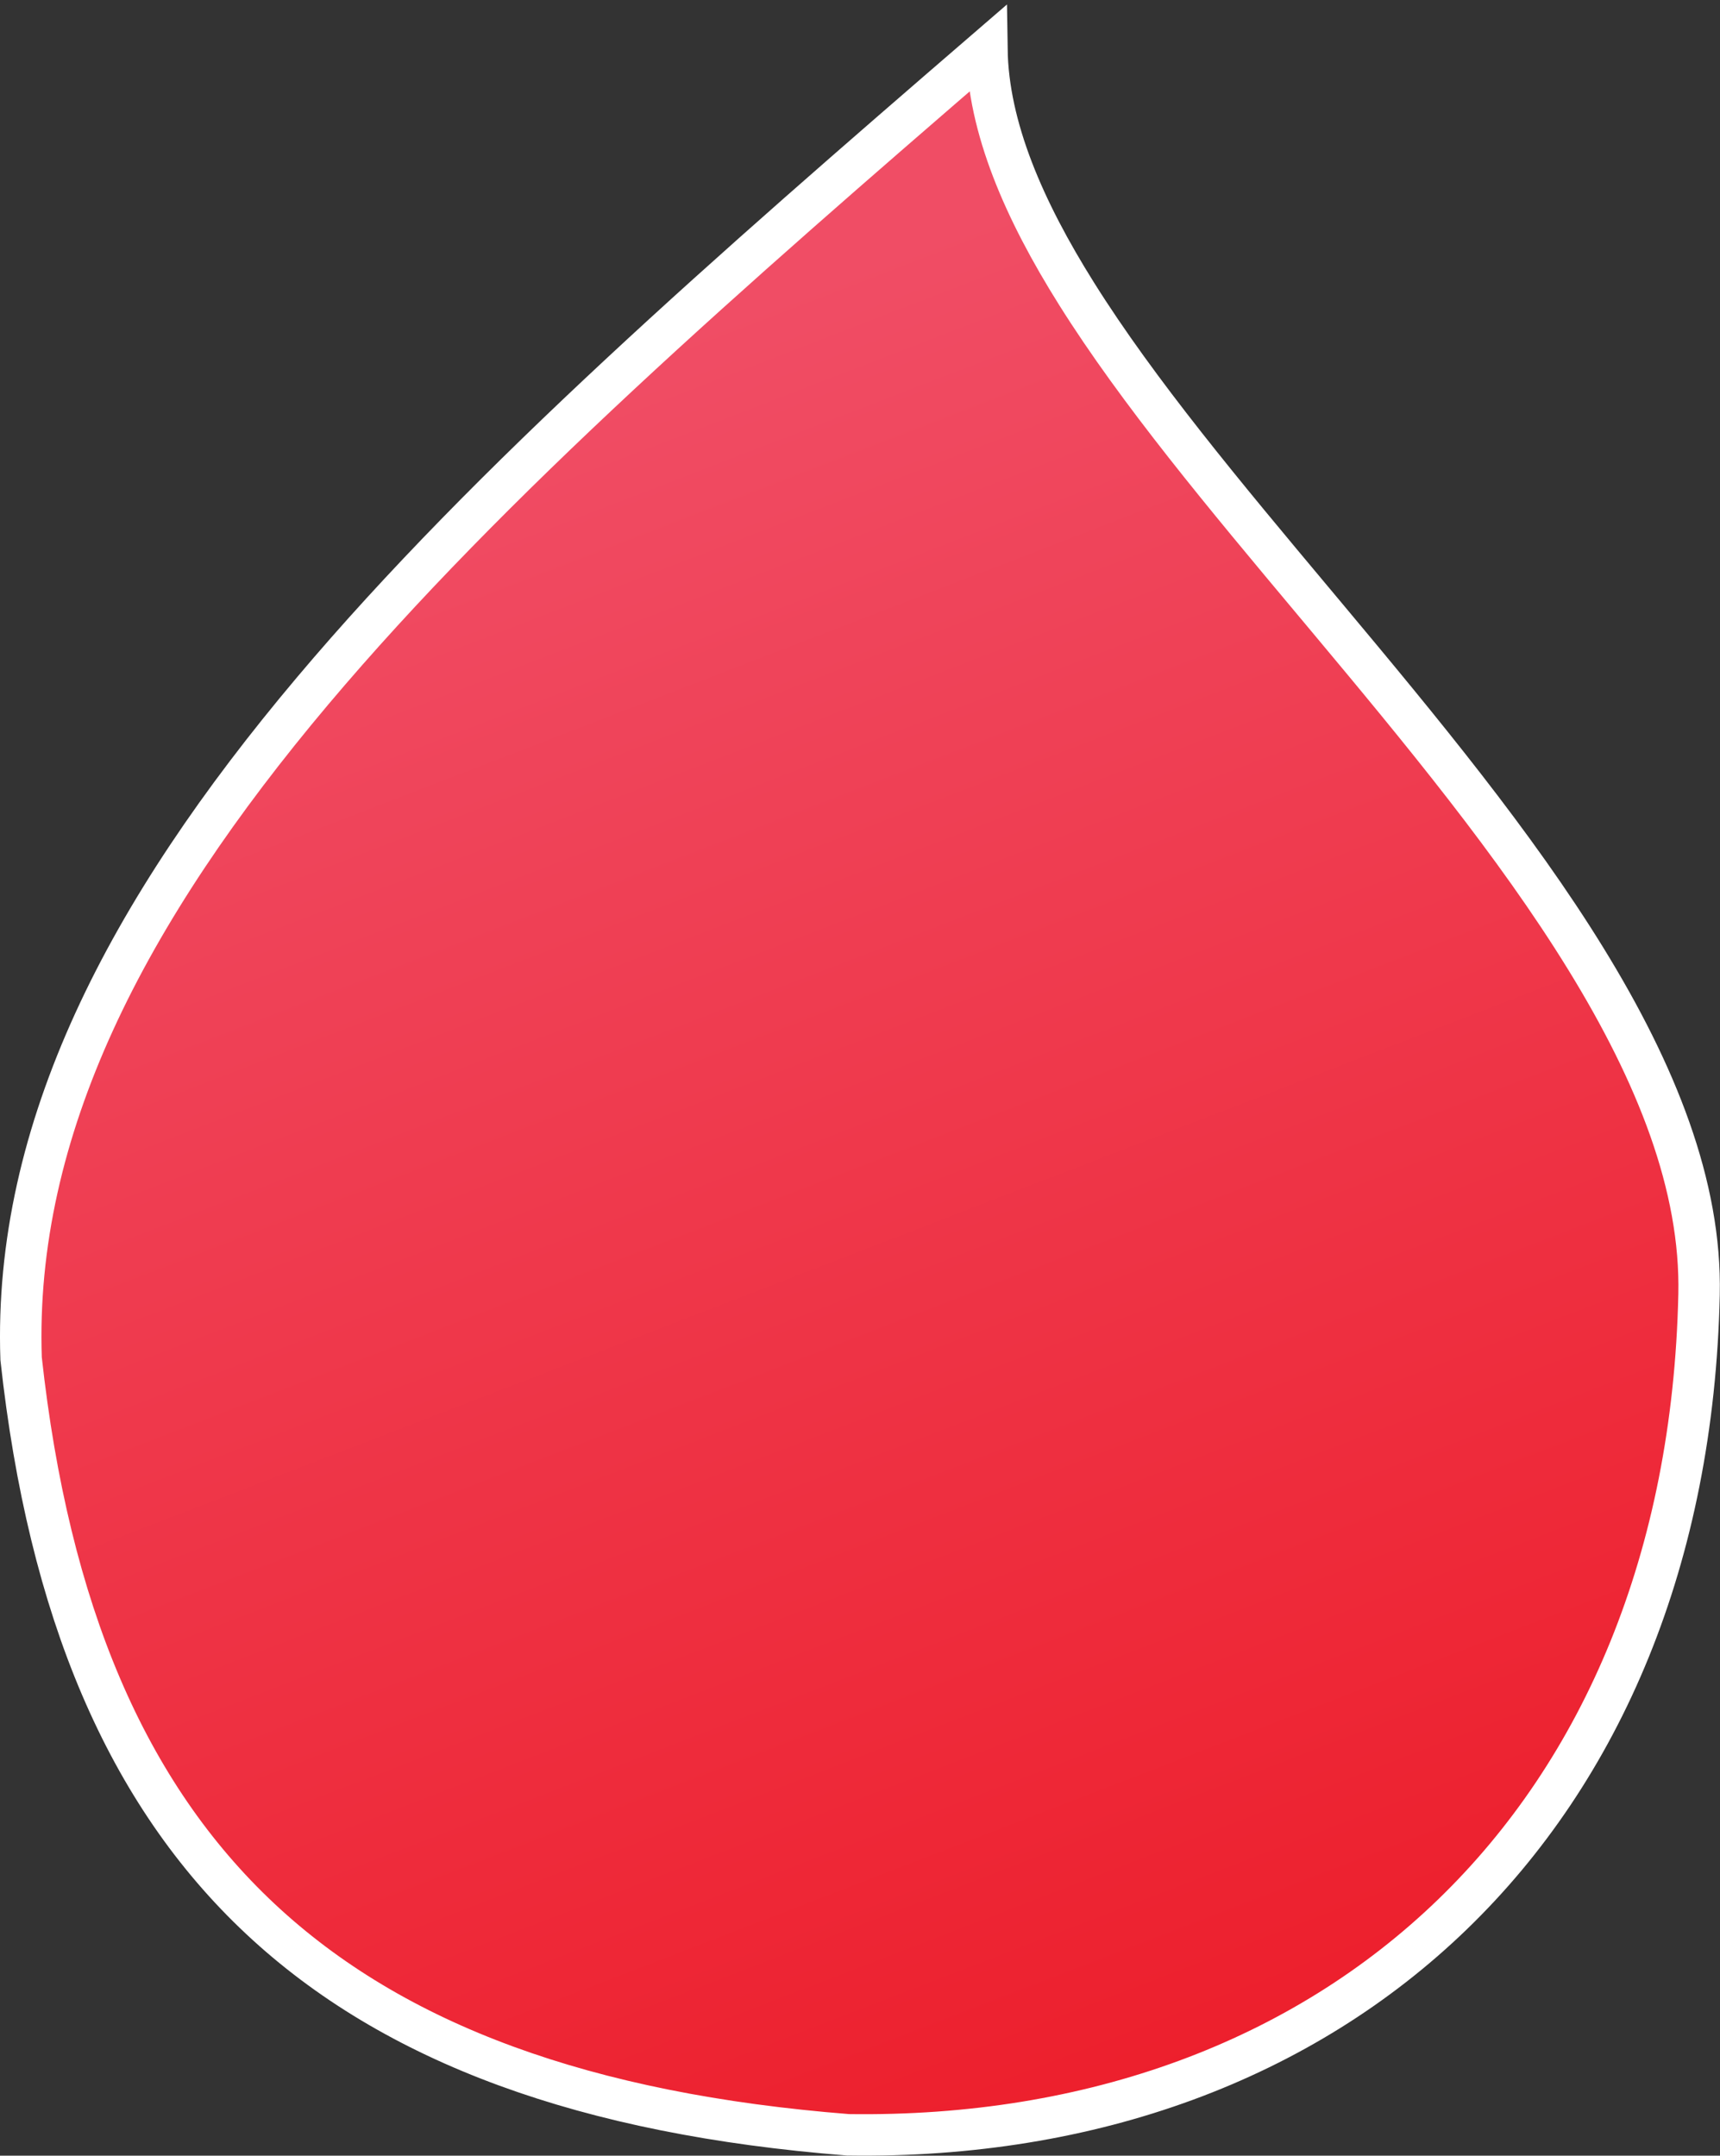 <svg width="83" height="104" viewBox="0 0 83 104" fill="none" xmlns="http://www.w3.org/2000/svg">
<rect x="0" y="0" width="83" height="104" fill="#333333" stroke="none"/>
<path d="M15.083 33.336C23.629 23.193 35.226 13.069 47.624 2.372C47.679 6.158 49.422 10.14 51.947 14.166C54.919 18.907 59.118 23.923 63.394 29.032C63.609 29.289 63.824 29.546 64.04 29.804C68.561 35.209 73.12 40.724 76.523 46.252C79.93 51.788 82.105 57.22 81.989 62.457C81.709 75.181 77.304 85.388 70.082 92.367C62.866 99.341 52.758 103.167 40.92 102.993C28.293 101.997 19.014 98.617 12.561 92.574C6.115 86.538 2.351 77.716 1.018 65.548C0.641 54.491 6.117 43.978 15.083 33.336Z" fill="url(#paint0_linear_219_542)" stroke="white" stroke-width="2"/>
<defs>
<linearGradient id="paint0_linear_219_542" x1="51.769" y1="104.158" x2="19.671" y2="21.037" gradientUnits="userSpaceOnUse">
<stop stop-color="#ED1E2B"/>
<stop offset="1" stop-color="#F04D65"/>
</linearGradient>
</defs>
</svg>
